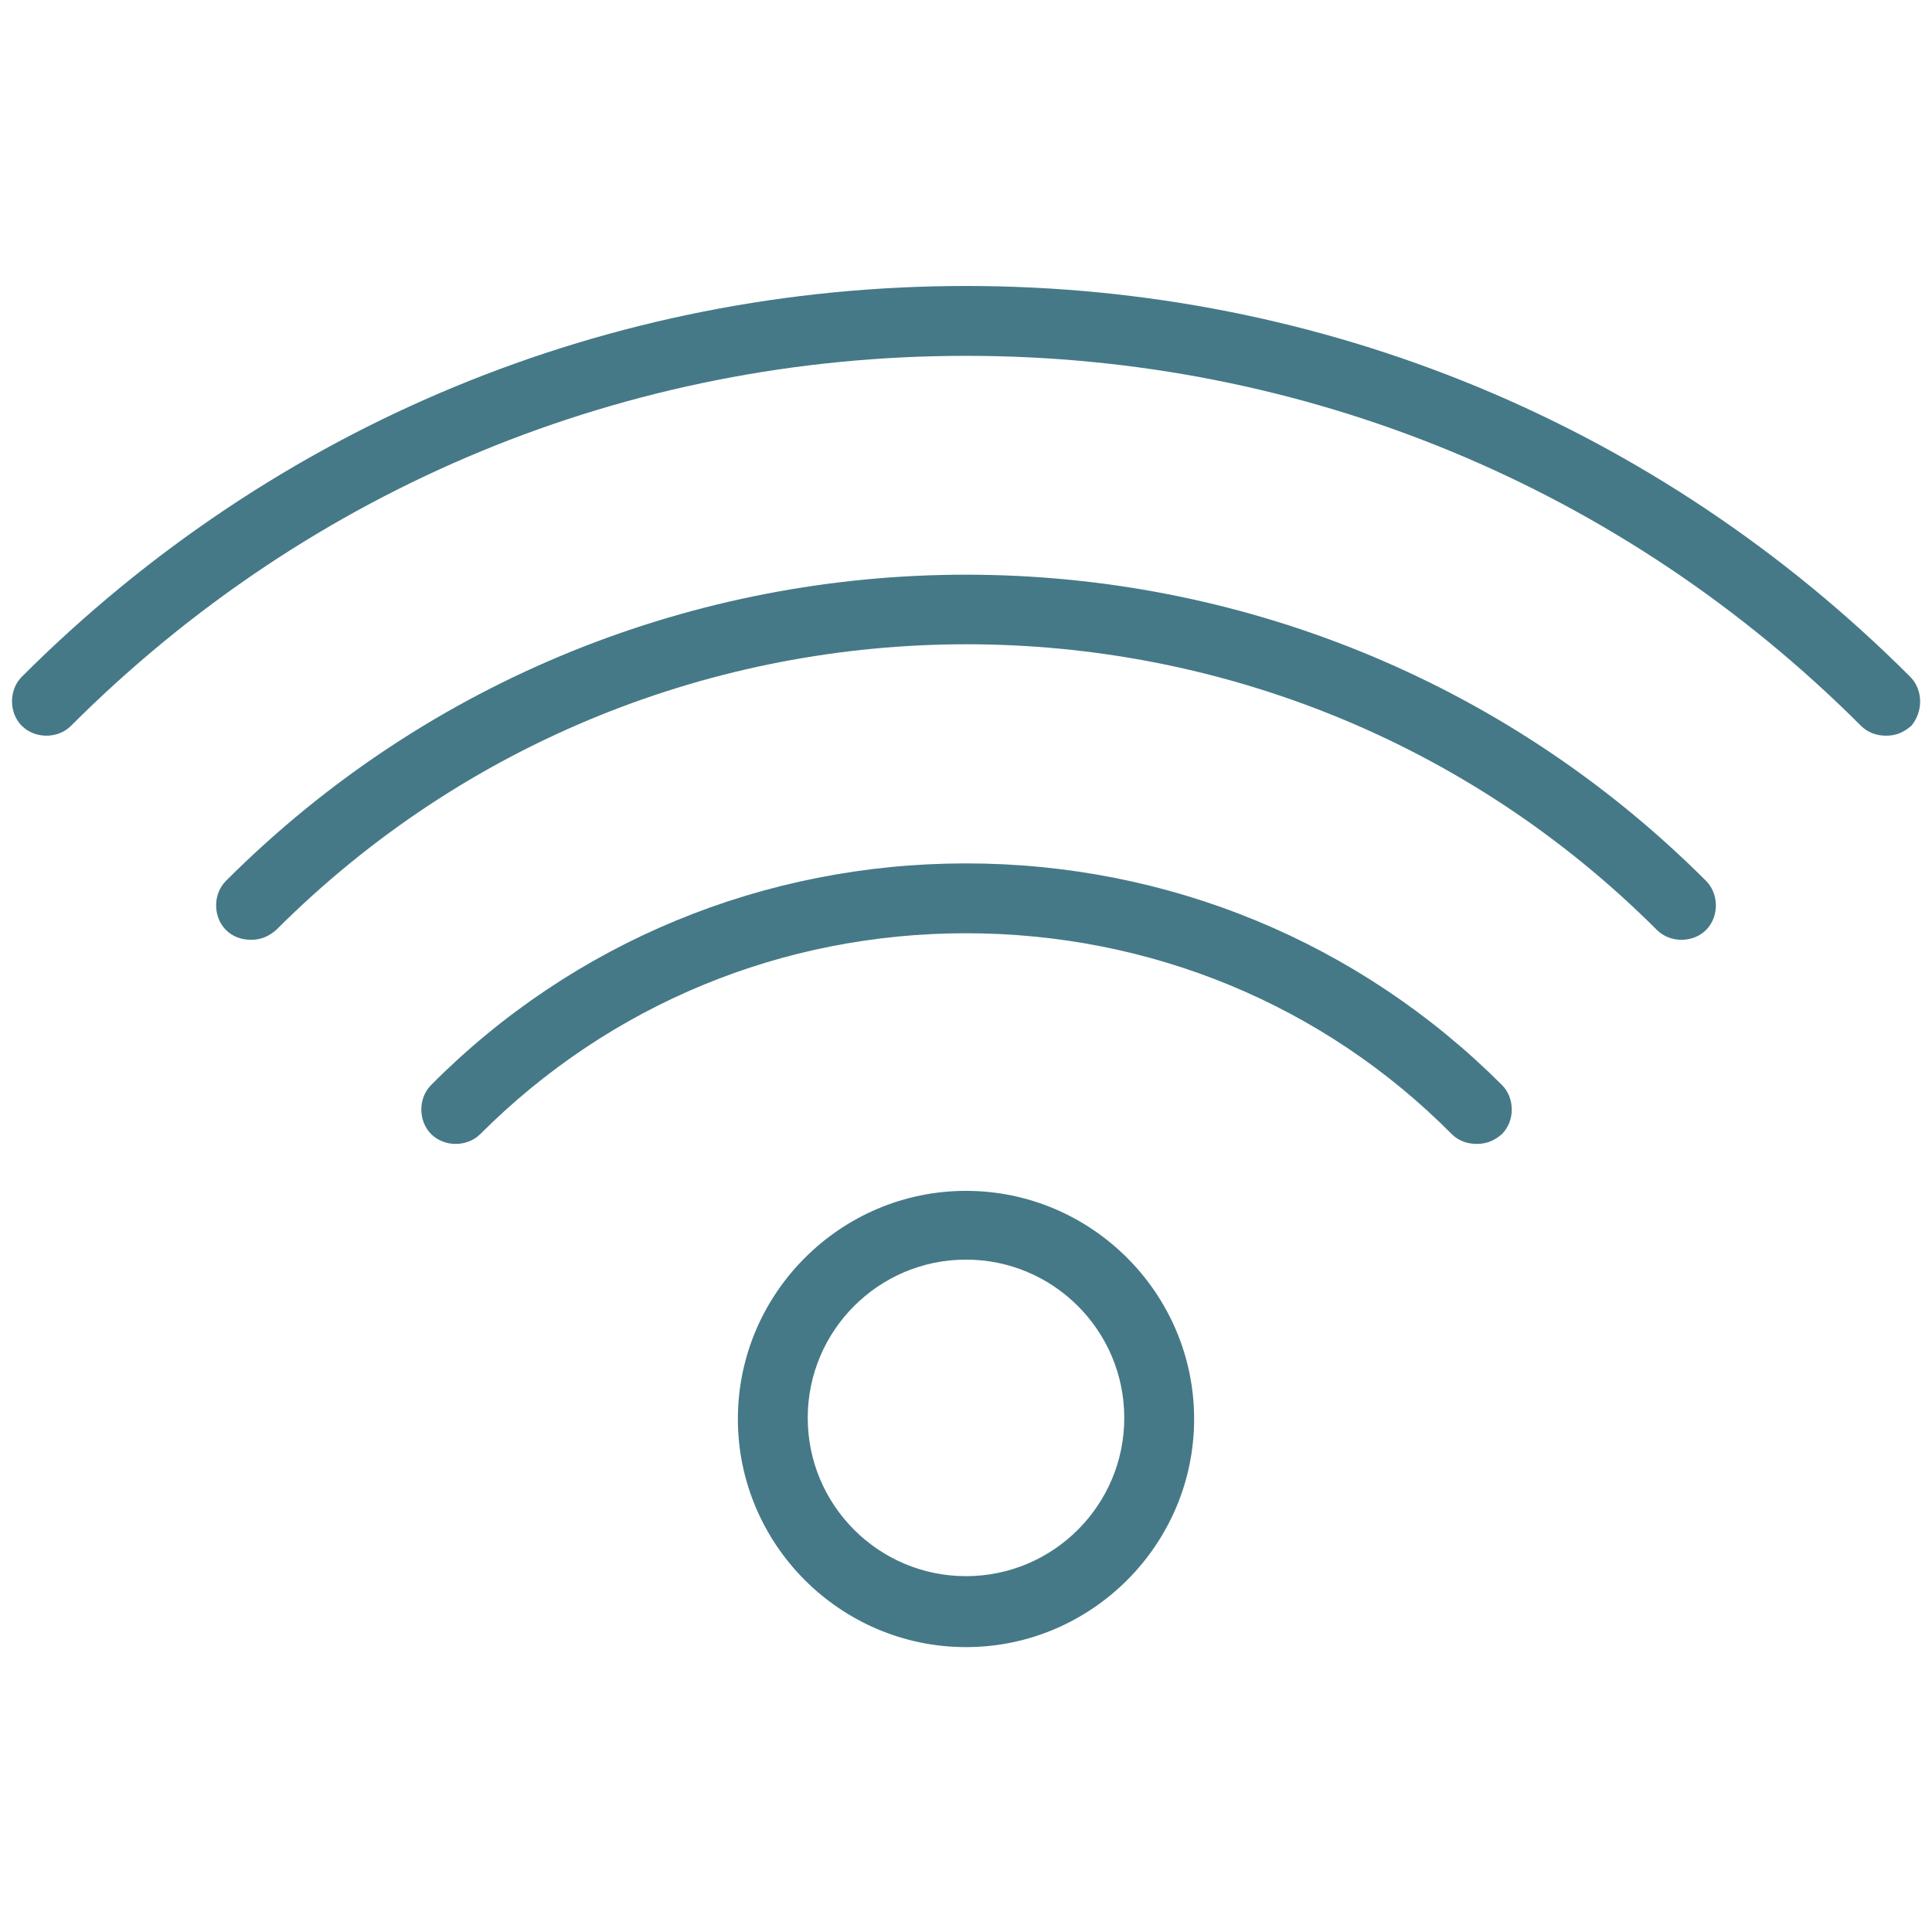 <?xml version="1.0" encoding="utf-8"?>
<!-- Generator: Adobe Illustrator 19.0.0, SVG Export Plug-In . SVG Version: 6.00 Build 0)  -->
<svg version="1.1" id="Layer_1" xmlns="http://www.w3.org/2000/svg" xmlns:xlink="http://www.w3.org/1999/xlink" x="0px" y="0px"
	 viewBox="99.5 452.5 177 177" style="enable-background:new 99.5 452.5 177 177;" xml:space="preserve">
<style type="text/css">
	.st0{fill:#457987;}
</style>
<g>
	<g>
		<path class="st0" d="M274.5,514.5c-23.1-23.1-53.8-35.8-86.5-35.8s-63.4,12.7-86.5,35.8c-1.2,1.2-1.2,3.3,0,4.5s3.3,1.2,4.5,0
			c21.9-21.9,51-33.9,82-33.9s60.1,12,82,33.9c0.6,0.6,1.4,0.9,2.3,0.9s1.6-0.3,2.3-0.9C275.7,517.7,275.7,515.7,274.5,514.5z"/>
		<path class="st0" d="M120.2,533.2c-1.2,1.2-1.2,3.3,0,4.5c0.6,0.6,1.4,0.9,2.3,0.9s1.6-0.3,2.3-0.9c34.9-34.9,91.6-34.9,126.5,0
			c1.2,1.2,3.3,1.2,4.5,0c1.2-1.2,1.2-3.3,0-4.5C218.4,495.8,157.6,495.8,120.2,533.2z"/>
		<path class="st0" d="M188,531.6c-18.5,0-36,7.2-49,20.3c-1.2,1.2-1.2,3.3,0,4.5s3.3,1.2,4.5,0c11.9-11.9,27.7-18.4,44.5-18.4
			s32.7,6.5,44.5,18.4c0.6,0.6,1.4,0.9,2.3,0.9s1.6-0.3,2.3-0.9c1.2-1.2,1.2-3.3,0-4.5C224,538.8,206.5,531.6,188,531.6z"/>
		<path class="st0" d="M188,561.6c-11.5,0-20.9,9.4-20.9,20.9s9.4,20.9,20.9,20.9c11.5,0,20.9-9.4,20.9-20.9S199.5,561.6,188,561.6z
			 M188,596.9c-8,0-14.5-6.5-14.5-14.5c0-8,6.5-14.5,14.5-14.5s14.5,6.5,14.5,14.5C202.5,590.4,196,596.9,188,596.9z"/>
	</g>
</g>
</svg>
